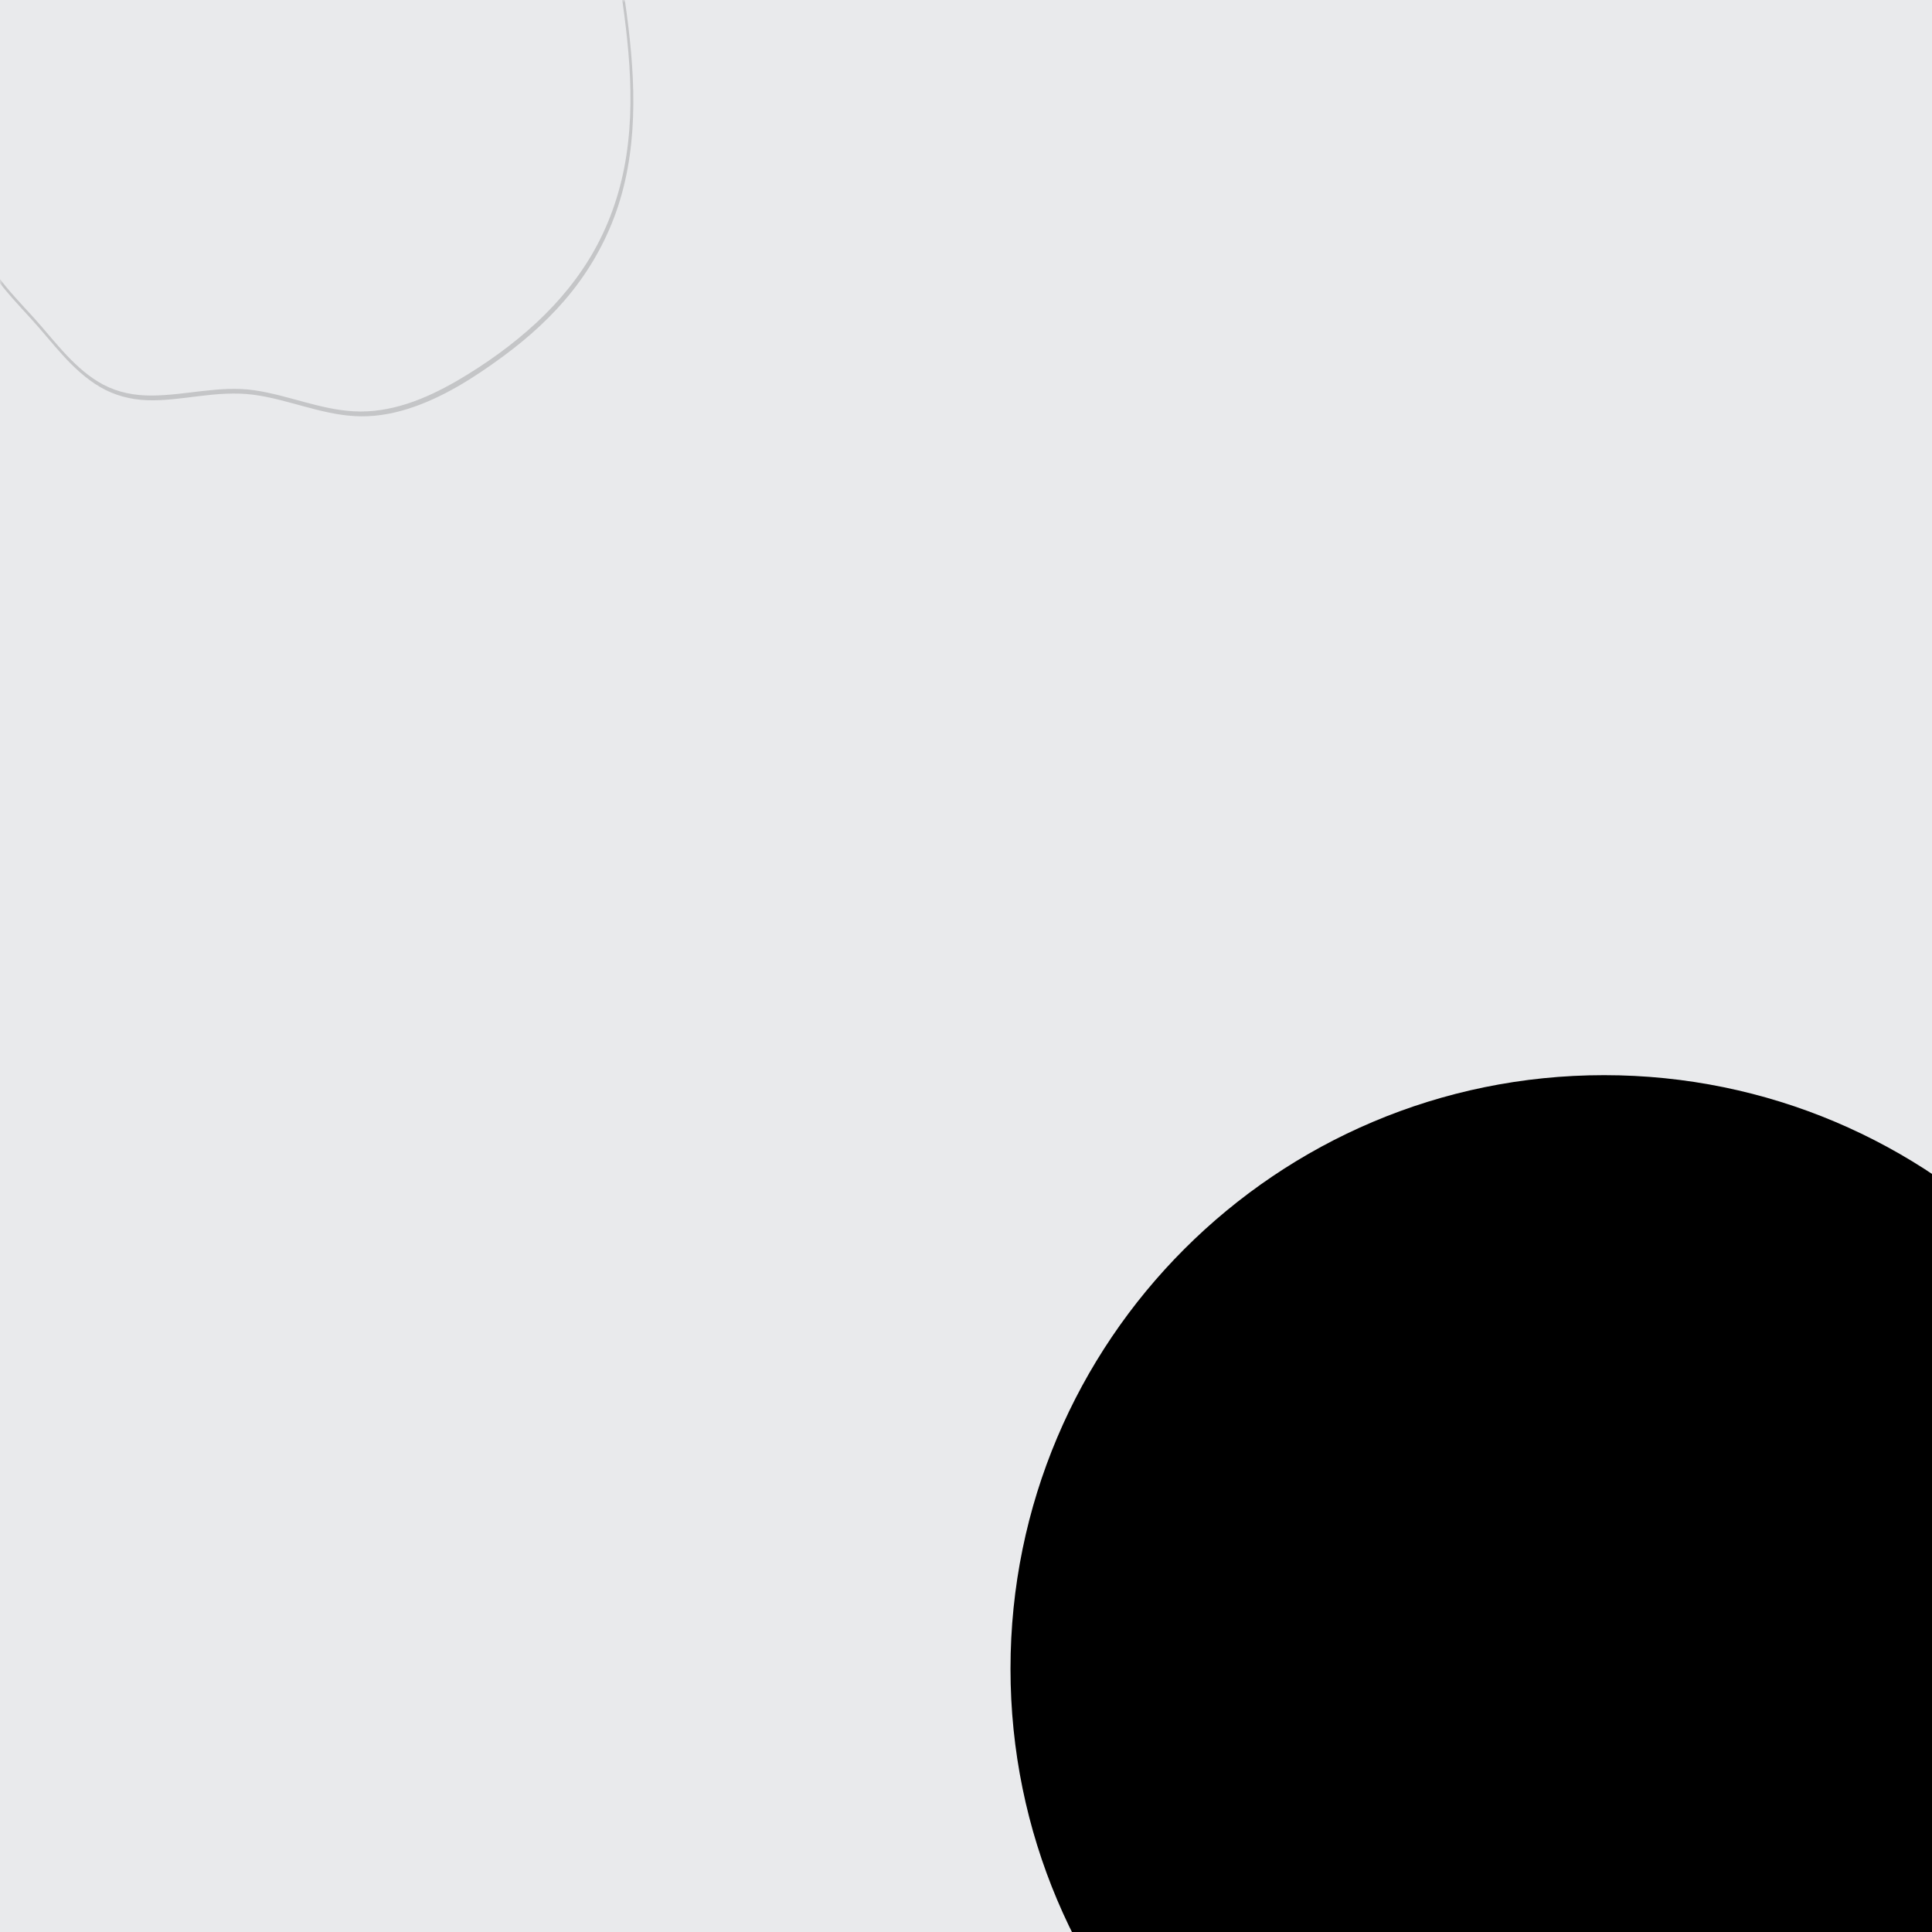 <svg xmlns="http://www.w3.org/2000/svg" xmlns:xlink="http://www.w3.org/1999/xlink" width="500" zoomAndPan="magnify" viewBox="0 0 375 375" height="500" preserveAspectRatio="xMidYMid meet" version="1.0"><defs><filter x="0%" y="0%" width="100%" height="100%" id="853d8437fa"><feColorMatrix values="0 0 0 0 1 0 0 0 0 1 0 0 0 0 1 0 0 0 1 0" color-interpolation-filters="sRGB"/></filter><clipPath id="c4bdd7a7d1"><path d="M 196.137 208.688 L 375 208.688 L 375 375 L 196.137 375 Z M 196.137 208.688 " clip-rule="nonzero"/></clipPath><clipPath id="2f0e7119a1"><path d="M 311.352 208.688 C 247.719 208.688 196.137 260.273 196.137 323.906 C 196.137 387.539 247.719 439.121 311.352 439.121 C 374.984 439.121 426.566 387.539 426.566 323.906 C 426.566 260.273 374.984 208.688 311.352 208.688 Z M 311.352 208.688 " clip-rule="nonzero"/></clipPath><mask id="377c8860d9"><g filter="url(#853d8437fa)"><rect x="-37.5" width="450" fill="#000000" y="-37.5" height="450" fill-opacity="0.16"/></g></mask><clipPath id="2c9eccd046"><path d="M 0 0 L 123 0 L 123 81 L 0 81 Z M 0 0 " clip-rule="nonzero"/></clipPath><clipPath id="2e8956ad08"><path d="M 0.488 90.766 L -16.523 -34.082 L 114.27 -51.902 L 131.281 72.945 Z M 0.488 90.766 " clip-rule="nonzero"/></clipPath><clipPath id="60cd5456fc"><path d="M 0.488 90.766 L -16.523 -34.082 L 114.27 -51.902 L 131.281 72.945 Z M 0.488 90.766 " clip-rule="nonzero"/></clipPath><clipPath id="61d49d1698"><rect x="0" width="132" y="0" height="91"/></clipPath></defs><rect x="-37.5" width="450" fill="#ffffff" y="-37.5" height="450" fill-opacity="1"/><rect x="-37.5" width="450" fill="#e9eaec" y="-37.5" height="450" fill-opacity="1"/><g clip-path="url(#c4bdd7a7d1)"><g clip-path="url(#2f0e7119a1)"><path fill="#000000" d="M 196.137 208.688 L 426.566 208.688 L 426.566 439.121 L 196.137 439.121 Z M 196.137 208.688 " fill-opacity="1" fill-rule="nonzero"/></g></g><g mask="url(#377c8860d9)"><g transform="matrix(1, 0, 0, 1, 0, 0)"><g clip-path="url(#61d49d1698)"><g clip-path="url(#2c9eccd046)"><g clip-path="url(#2e8956ad08)"><g clip-path="url(#60cd5456fc)"><path fill="#000000" d="M -5.41 44.285 C -4.516 47.688 -3.02 50.828 -0.965 53.695 C 1.113 56.594 3.555 59.176 5.957 61.797 C 10.211 66.441 13.926 71.914 19.473 75.145 C 22.246 76.762 25.336 77.559 28.551 77.684 C 31.91 77.801 35.25 77.297 38.574 76.895 C 42.105 76.461 45.641 76.16 49.18 76.617 C 52.516 77.051 55.762 78.012 59.012 78.887 C 62.242 79.762 65.52 80.586 68.887 80.77 C 72.391 80.969 75.891 80.406 79.223 79.344 C 85.902 77.23 92.008 73.32 97.625 69.191 C 102.598 65.535 107.219 61.363 111.07 56.504 C 114.992 51.555 118.047 45.93 120 39.934 C 124.168 27.125 123.203 13.398 121.316 0.277 C 120.816 -3.16 120.348 -6.605 119.762 -10.035 C 119.465 -11.742 119.086 -13.438 118.473 -15.051 C 117.879 -16.602 117.027 -18.016 116.113 -19.41 C 112.684 -24.625 108.086 -29.008 102.809 -32.309 C 99.797 -34.203 96.59 -35.629 93.246 -36.82 C 89.902 -38.027 86.566 -39.305 83.207 -40.492 C 79.781 -41.707 76.297 -42.715 72.691 -43.195 C 68.98 -43.695 65.238 -43.73 61.516 -43.586 C 57.816 -43.426 54.121 -43.105 50.426 -42.766 C 46.879 -42.445 43.316 -42.094 39.781 -41.562 C 32.742 -40.504 25.629 -38.777 19.344 -35.336 C 14.195 -32.508 10.043 -28.285 6.871 -23.387 C 3.688 -18.457 1.402 -12.988 -0.672 -7.516 C -5.676 5.703 -8.109 20.004 -6.977 34.117 C -6.691 37.523 -6.273 40.961 -5.41 44.285 C -5.301 44.715 -4.734 45 -4.902 44.363 C -5.777 40.973 -6.176 37.453 -6.438 33.965 C -6.699 30.473 -6.734 26.953 -6.566 23.453 C -6.234 16.457 -5.074 9.508 -3.242 2.754 C -1.562 -3.406 0.676 -9.48 3.379 -15.266 C 5.762 -20.387 8.719 -25.305 12.773 -29.266 C 17.43 -33.805 23.344 -36.57 29.523 -38.387 C 36.32 -40.367 43.406 -41.199 50.438 -41.828 C 57.648 -42.48 64.977 -43.23 72.211 -42.371 C 79.309 -41.543 85.836 -38.629 92.516 -36.258 C 95.805 -35.094 99 -33.781 102.008 -32 C 104.719 -30.375 107.25 -28.48 109.566 -26.344 C 111.852 -24.215 113.906 -21.844 115.641 -19.246 C 116.594 -17.824 117.484 -16.367 118.082 -14.766 C 118.727 -13.043 119.078 -11.211 119.359 -9.387 C 121.379 3.633 123.594 16.973 121.582 30.145 C 120.598 36.605 118.555 42.863 115.359 48.57 C 112.43 53.797 108.602 58.453 104.215 62.547 C 99.523 66.906 94.223 70.695 88.699 73.918 C 82.605 77.449 75.785 80.242 68.629 79.832 C 62.023 79.465 55.879 76.691 49.375 75.75 C 42.652 74.773 36.117 76.75 29.414 76.773 C 26.152 76.789 22.977 76.199 20.066 74.668 C 17.367 73.242 15.059 71.184 12.965 68.98 C 10.73 66.617 8.719 64.059 6.527 61.637 C 4.164 59.043 1.707 56.496 -0.391 53.668 C -2.488 50.84 -4.031 47.754 -4.922 44.352 C -5.031 43.922 -5.582 43.633 -5.41 44.285 Z M -5.41 44.285 " fill-opacity="1" fill-rule="nonzero"/></g></g></g></g></g></g></svg>